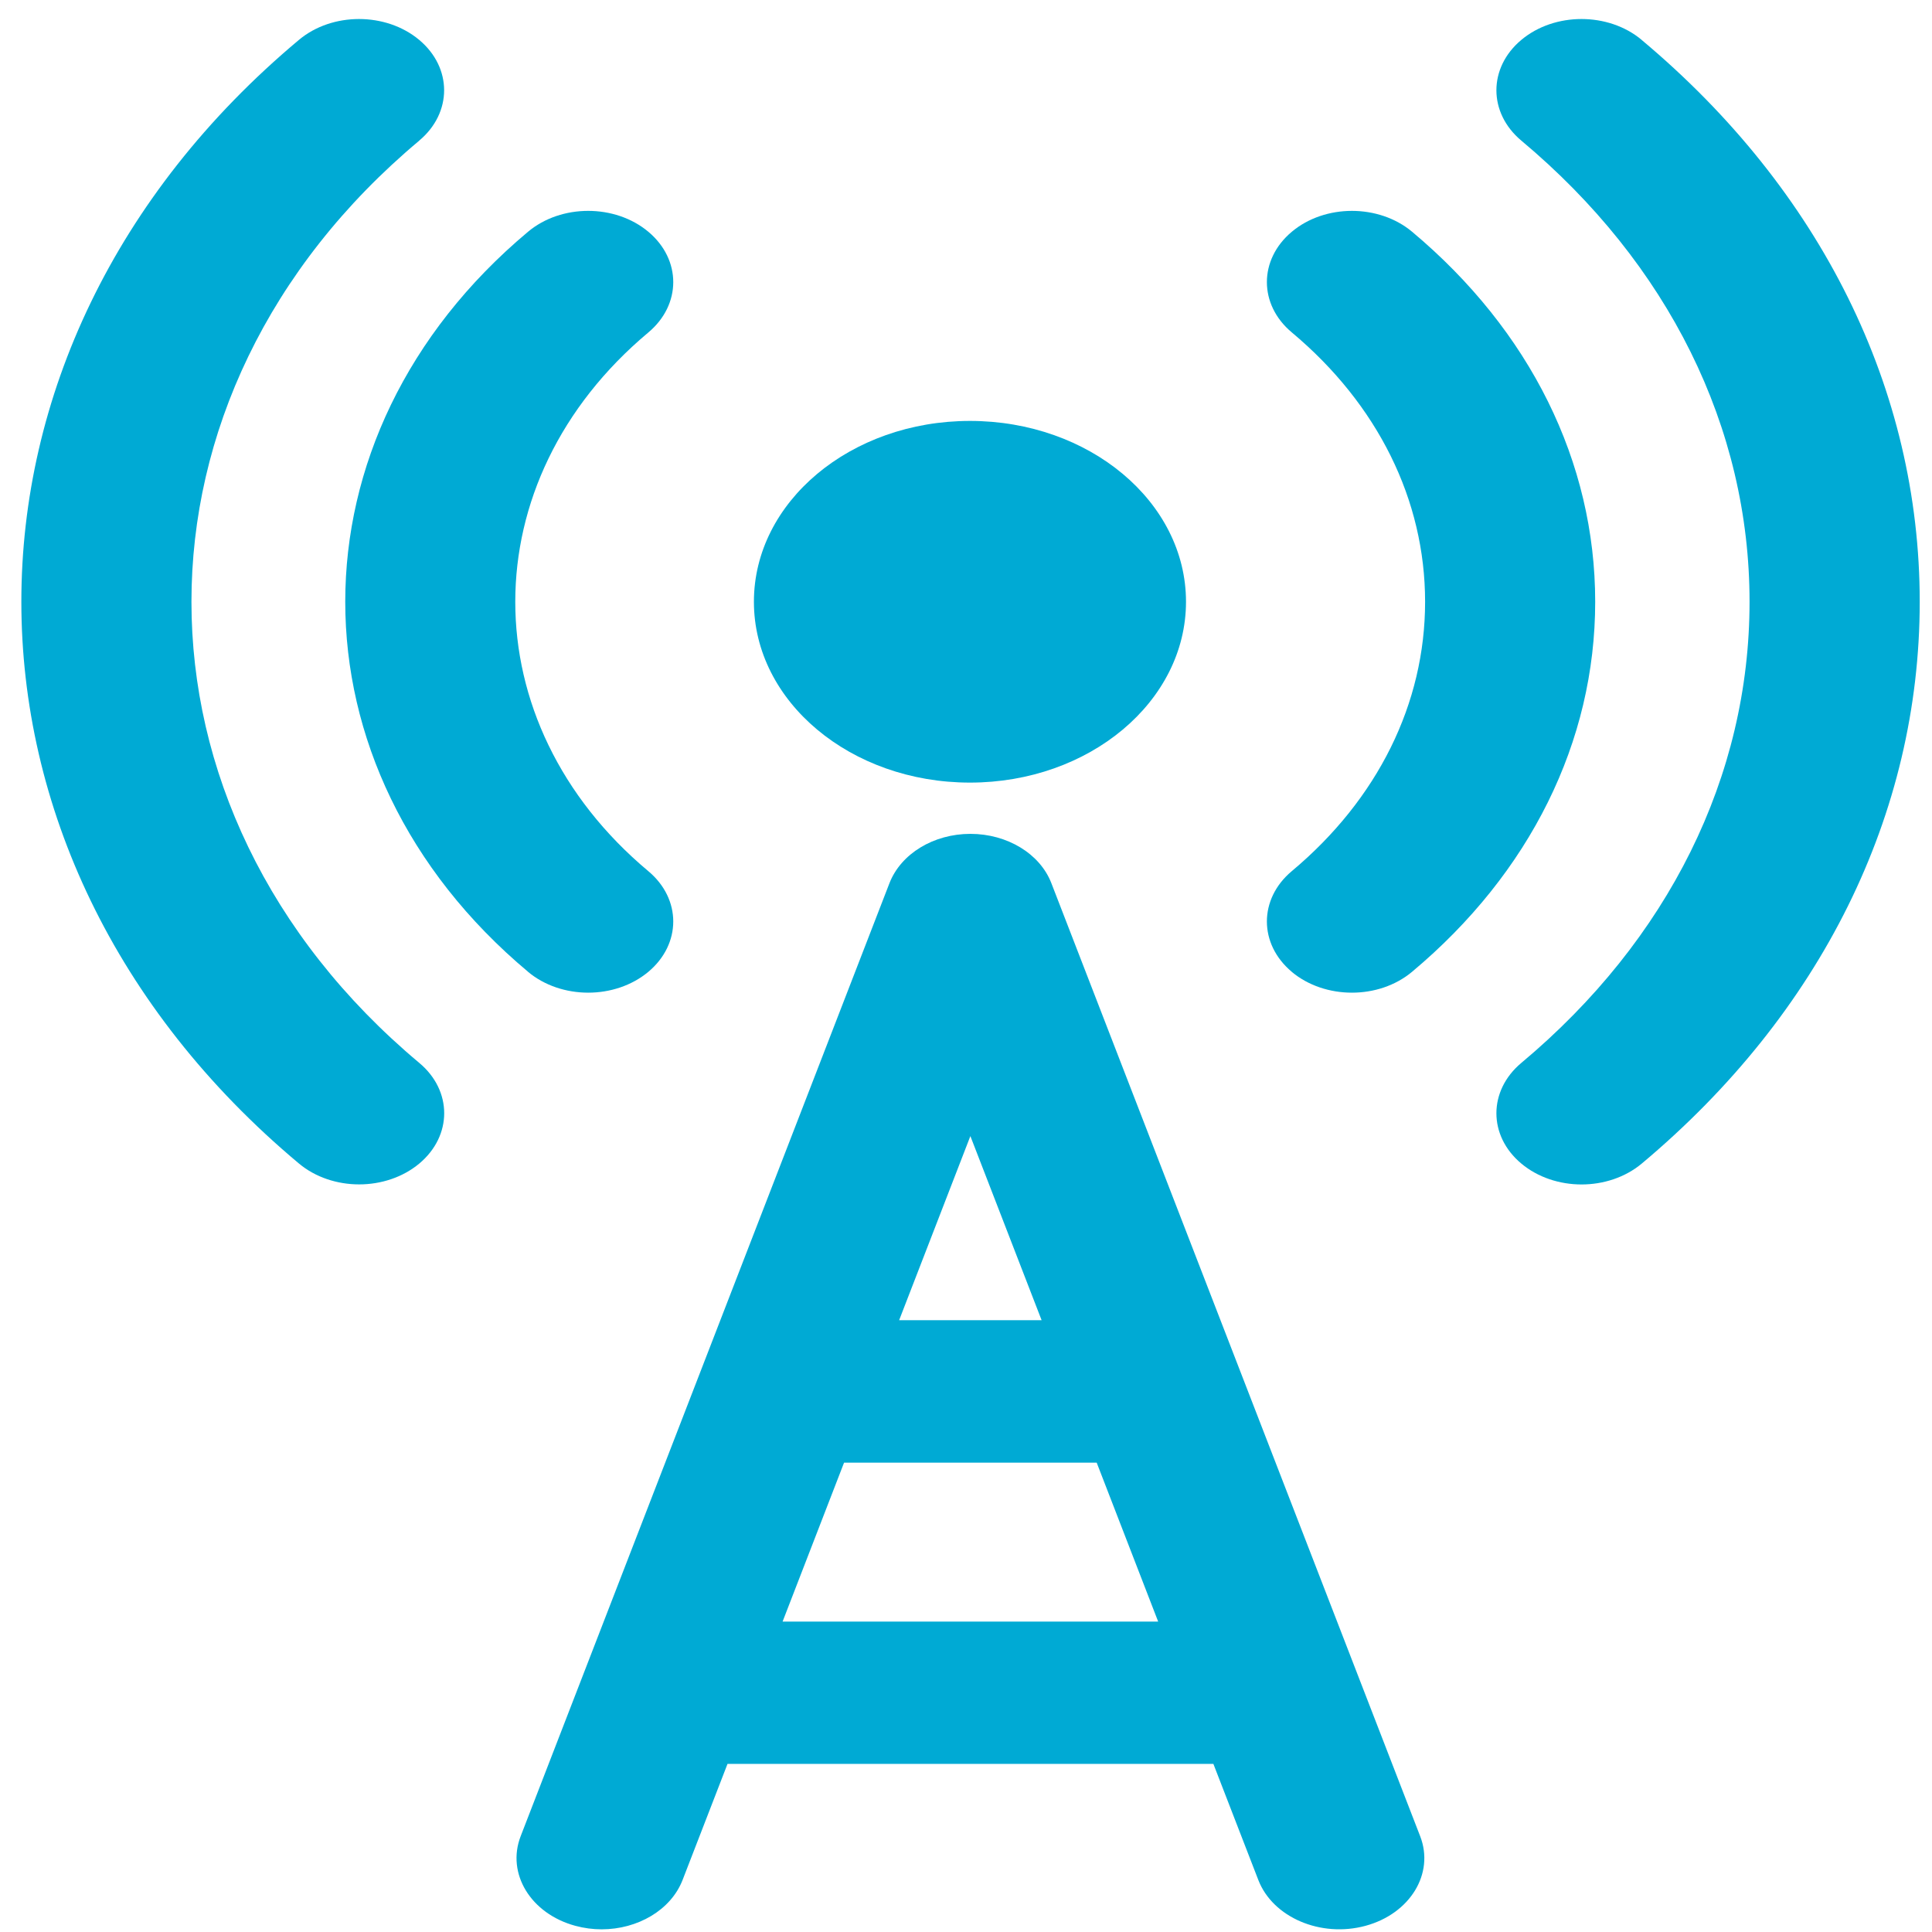 <?xml version="1.0" encoding="UTF-8" standalone="no"?>
<svg
   xmlns:dc="http://purl.org/dc/elements/1.1/"
   xmlns:cc="http://creativecommons.org/ns#"
   xmlns:rdf="http://www.w3.org/1999/02/22-rdf-syntax-ns#"
   xmlns:svg="http://www.w3.org/2000/svg"
   xmlns="http://www.w3.org/2000/svg"
   xmlns:sodipodi="http://sodipodi.sourceforge.net/DTD/sodipodi-0.dtd"
   xmlns:inkscape="http://www.inkscape.org/namespaces/inkscape"
   viewBox="0 0 48 48"
   id="svg2"
   version="1.1"
   inkscape:version="0.91 r13725"
   sodipodi:docname="library-internet-radio.svg">
  <sodipodi:namedview
     pagecolor="#ffffff"
     bordercolor="#666666"
     borderopacity="1"
     objecttolerance="10"
     gridtolerance="10"
     guidetolerance="10"
     inkscape:pageopacity="0"
     inkscape:pageshadow="2"
     inkscape:window-width="1280"
     inkscape:window-height="694"
     id="namedview27"
     showgrid="false"
     inkscape:zoom="4.9166667"
     inkscape:cx="-9.1525424"
     inkscape:cy="24"
     inkscape:window-x="0"
     inkscape:window-y="0"
     inkscape:window-maximized="1"
     inkscape:current-layer="svg2" />
  <defs
     id="defs4">
    <linearGradient
       id="0"
       x1="61.57"
       y1="22.939"
       x2="60.753"
       y2="-27.706"
       gradientUnits="userSpaceOnUse">
      <stop
         stop-color="#197cf1"
         id="stop7" />
      <stop
         offset="1"
         stop-color="#21c9fb"
         id="stop9" />
    </linearGradient>
  </defs>
  <g
     transform="matrix(1.89,0,0,1.582,-93.781,25.588)"
     id="g13"
     style="fill:#00aad4">
    <path
       d="m 55.13,-13.966 c 0.437,-0.437 0.437,-1.145 0,-1.582 -0.437,-0.437 -1.145,-0.437 -1.581,0 -4.865,4.865 -4.865,12.781 0,17.646 0.218,0.218 0.505,0.328 0.791,0.328 0.286,0 0.572,-0.109 0.791,-0.327 0.437,-0.437 0.437,-1.145 0,-1.581 -3.993,-3.993 -3.993,-10.491 0,-14.484"
       id="path15"
       style="fill:#00aad4"
       inkscape:connector-curvature="0" />
    <path
       d="m 71.2,-15.548 c -0.437,-0.437 -1.145,-0.437 -1.582,0 -0.437,0.437 -0.437,1.145 0,1.582 1.935,1.934 3,4.506 3,7.242 0,2.736 -1.065,5.308 -3,7.242 -0.437,0.437 -0.437,1.145 0,1.581 0.218,0.218 0.505,0.328 0.791,0.328 0.286,0 0.572,-0.109 0.791,-0.327 2.357,-2.357 3.655,-5.49 3.655,-8.824 0,-3.333 -1.298,-6.466 -3.655,-8.823"
       id="path17"
       style="fill:#00aad4"
       inkscape:connector-curvature="0" />
    <path
       d="m 56.56,-0.913 c 0.218,0.218 0.505,0.328 0.791,0.328 0.286,0 0.572,-0.109 0.791,-0.327 0.437,-0.437 0.437,-1.145 0,-1.581 -2.332,-2.332 -2.332,-6.128 0,-8.46 0.437,-0.437 0.437,-1.145 0,-1.582 -0.437,-0.437 -1.145,-0.437 -1.581,0 -3.204,3.204 -3.204,8.418 0,11.622"
       id="path19"
       style="fill:#00aad4"
       inkscape:connector-curvature="0" />
    <path
       d="m 66.6,-0.912 c 0.218,0.218 0.505,0.327 0.791,0.327 0.286,0 0.572,-0.109 0.791,-0.328 1.552,-1.552 2.407,-3.616 2.407,-5.811 0,-2.195 -0.855,-4.259 -2.407,-5.811 -0.437,-0.437 -1.145,-0.437 -1.581,0 -0.437,0.437 -0.437,1.145 0,1.581 1.13,1.13 1.752,2.632 1.752,4.23 0,1.598 -0.622,3.1 -1.752,4.23 -0.437,0.437 -0.437,1.145 0,1.582"
       id="path21"
       style="fill:#00aad4"
       inkscape:connector-curvature="0" />
    <path
       d="m 62.37,-3.884 c 1.569,0 2.84,-1.272 2.84,-2.84 0,-1.569 -1.271,-2.84 -2.84,-2.84 -1.569,0 -2.84,1.271 -2.84,2.84 0,1.569 1.272,2.84 2.84,2.84"
       id="path23"
       style="fill:#00aad4"
       inkscape:connector-curvature="0" />
    <path
       d="m 63.44,-2.305 c -0.149,-0.461 -0.579,-0.774 -1.064,-0.774 -0.485,0 -0.914,0.313 -1.064,0.774 l -4.848,14.967 c -0.19,0.587 0.132,1.218 0.719,1.408 0.115,0.037 0.231,0.055 0.345,0.055 0.472,0 0.91,-0.301 1.064,-0.774 l 0.591,-1.824 6.387,0 0.591,1.824 c 0.19,0.587 0.821,0.909 1.408,0.719 0.587,-0.19 0.91,-0.821 0.719,-1.408 L 63.44,-2.305 m -1.064,3.974 0.936,2.89 -1.873,0 0.936,-2.89 z m -2.469,7.623 0.808,-2.496 3.321,0 0.808,2.496 -4.938,0"
       id="path25"
       style="fill:#00aad4"
       inkscape:connector-curvature="0" />
  </g>
</svg>
